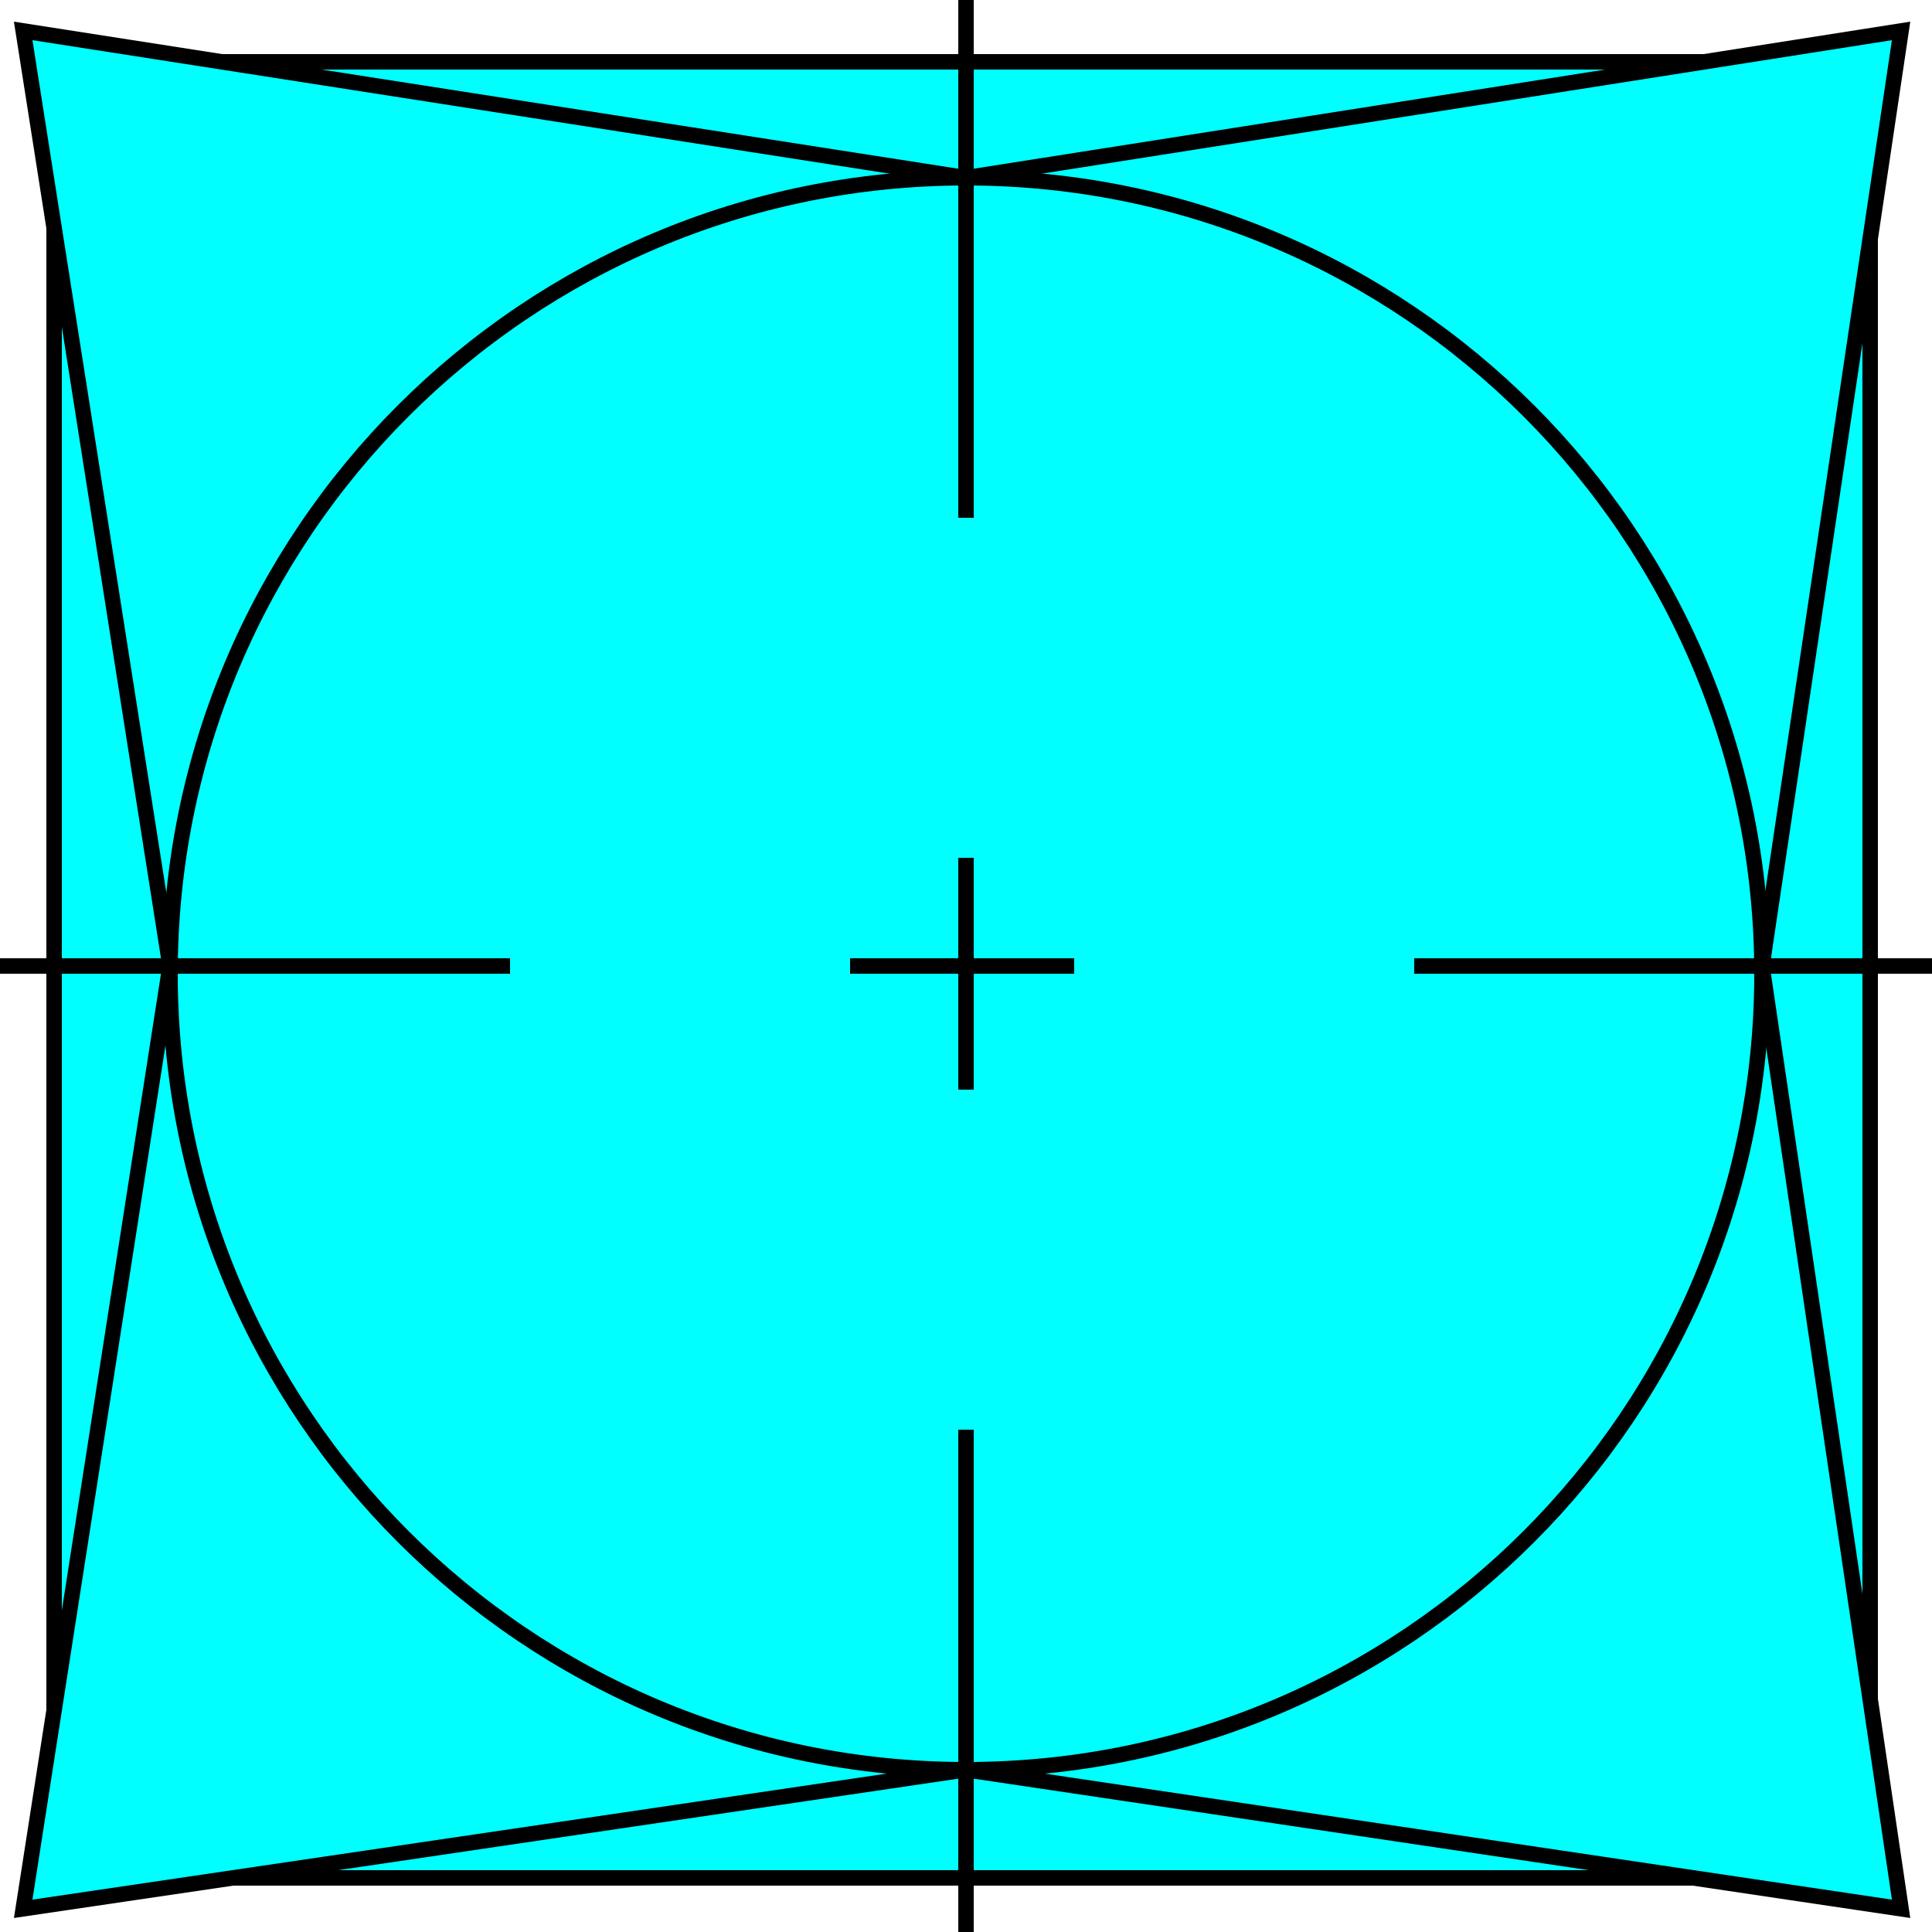<svg width="150" height="150" viewBox="0 0 150 150" fill="none" xmlns="http://www.w3.org/2000/svg">
<g clip-path="url(#clip0_2109_159373)">
<path d="M4.2 4.8H145.2V145.8H4.2V4.8Z" fill="#00FFFF" stroke="black" stroke-width="1.2"/>
<path d="M13.2 75L1.8 2.4L75 13.8L147.6 2.4L136.8 75L147.6 148.2L75 137.4L1.8 148.2L13.2 75Z" fill="#00FFFF" stroke="black" stroke-width="1.2"/>
<path d="M75 137.4C109.131 137.4 136.8 109.731 136.8 75.6C136.8 41.469 109.131 13.8 75 13.8C40.869 13.8 13.2 41.469 13.2 75.6C13.2 109.731 40.869 137.4 75 137.4Z" fill="#00FFFF" stroke="black" stroke-width="1.2"/>
<path d="M75 111V150" stroke="black" stroke-width="1.2"/>
<path d="M75 40.2V0" stroke="black" stroke-width="1.2"/>
<path d="M39.6 75H0" stroke="black" stroke-width="1.2"/>
<path d="M109.8 75H150" stroke="black" stroke-width="1.2"/>
<path d="M75 84.6V66.6" stroke="black" stroke-width="1.2"/>
<path d="M66 75H83.4" stroke="black" stroke-width="1.2"/>
</g>
<defs>
<clipPath id="clip0_2109_159373">
<rect width="150" height="150" fill="white"/>
</clipPath>
</defs>
</svg>
